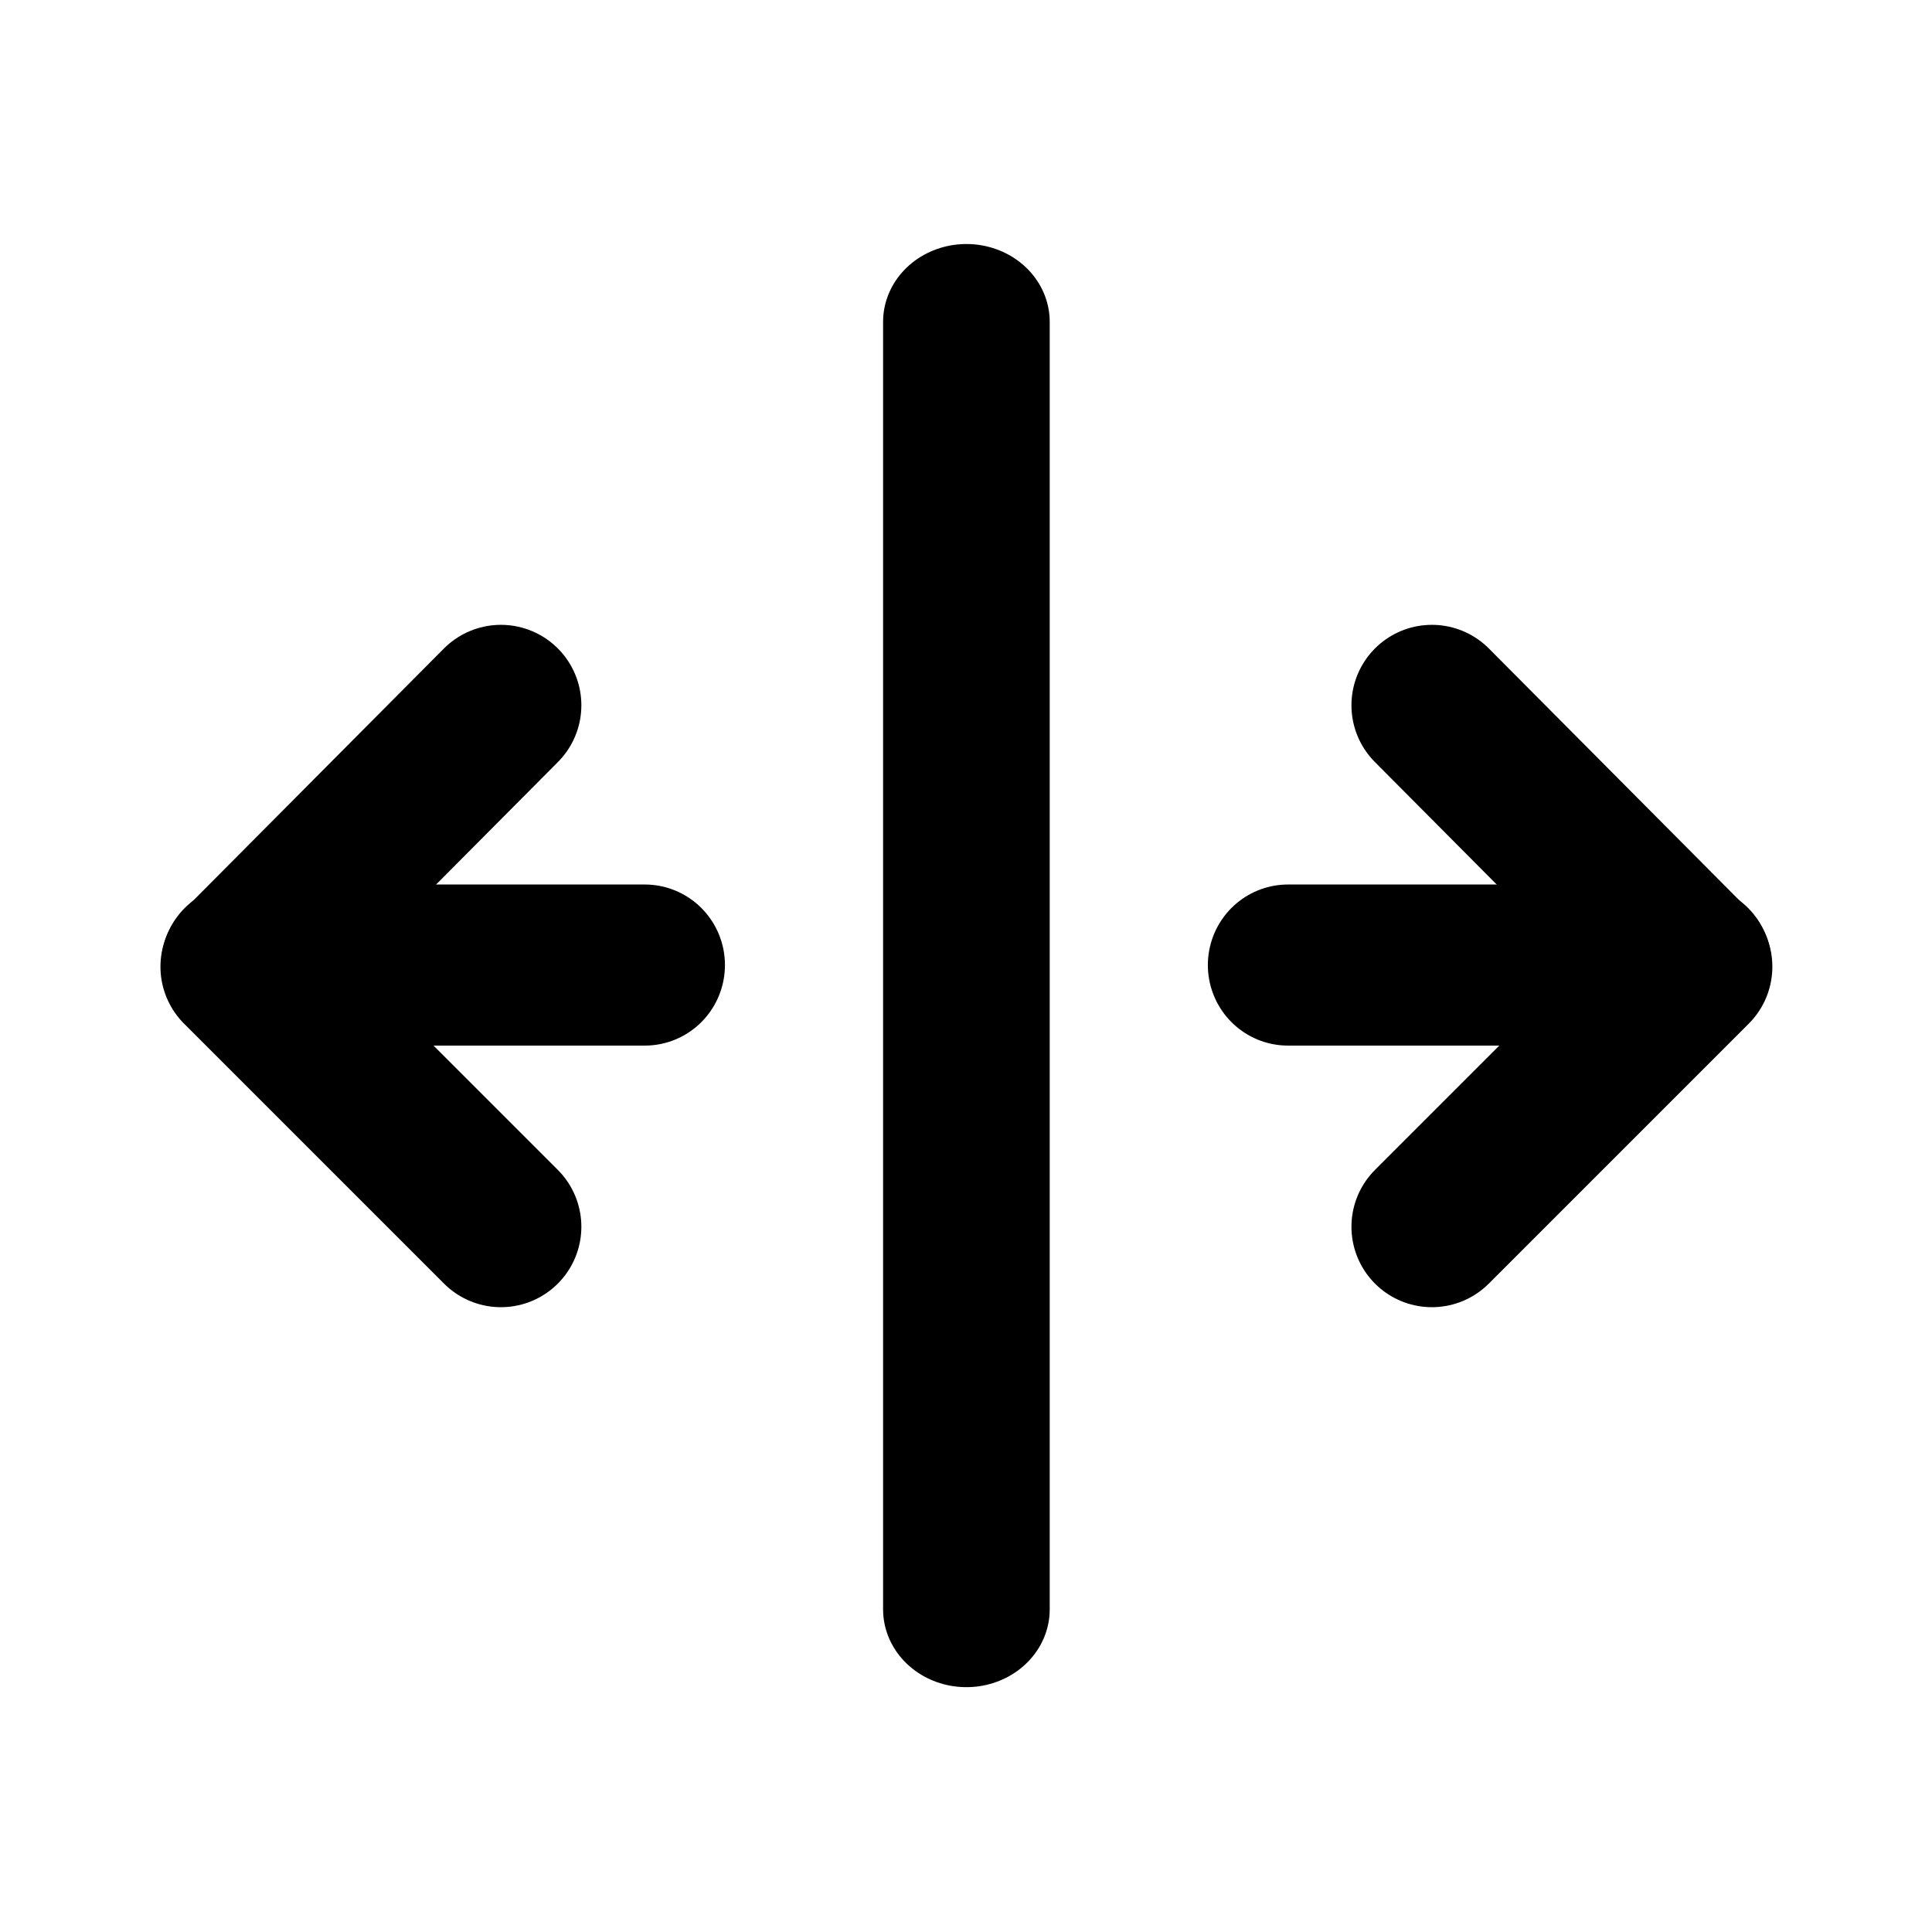 <?xml version="1.0" encoding="UTF-8" standalone="no"?>
<!DOCTYPE svg PUBLIC "-//W3C//DTD SVG 1.1//EN" "http://www.w3.org/Graphics/SVG/1.1/DTD/svg11.dtd">
<svg width="100%" height="100%" viewBox="0 0 24 24" version="1.1" xmlns="http://www.w3.org/2000/svg" xmlns:xlink="http://www.w3.org/1999/xlink" xml:space="preserve" xmlns:serif="http://www.serif.com/" style="fill-rule:evenodd;clip-rule:evenodd;stroke-linecap:round;stroke-linejoin:round;stroke-miterlimit:1.5;">
    <g>
        <g>
            <g transform="matrix(-0.571,0,0,0.571,13.838,5.157)">
                <g transform="matrix(0.593,0,0,0.596,7.678,4.83)">
                    <path d="M4.264,11.969L19.068,11.969" style="fill:none;stroke:black;stroke-width:5.88px;"/>
                </g>
                <path d="M13.337,6.312L18.994,12L13.337,17.657" style="fill:none;stroke:black;stroke-width:3.5px;"/>
            </g>
            <g transform="matrix(0.571,0,0,0.571,10.172,5.157)">
                <g transform="matrix(0.593,0,0,0.596,7.678,4.83)">
                    <path d="M4.264,11.969L19.068,11.969" style="fill:none;stroke:black;stroke-width:5.88px;"/>
                </g>
                <path d="M13.337,6.312L18.994,12L13.337,17.657" style="fill:none;stroke:black;stroke-width:3.5px;"/>
            </g>
            <g transform="matrix(-1,0,0,0.934,16.005,0.743)">
                <path d="M4,3.485L4,20.609" style="fill:none;stroke:black;stroke-width:2.07px;"/>
            </g>
        </g>
    </g>
</svg>
